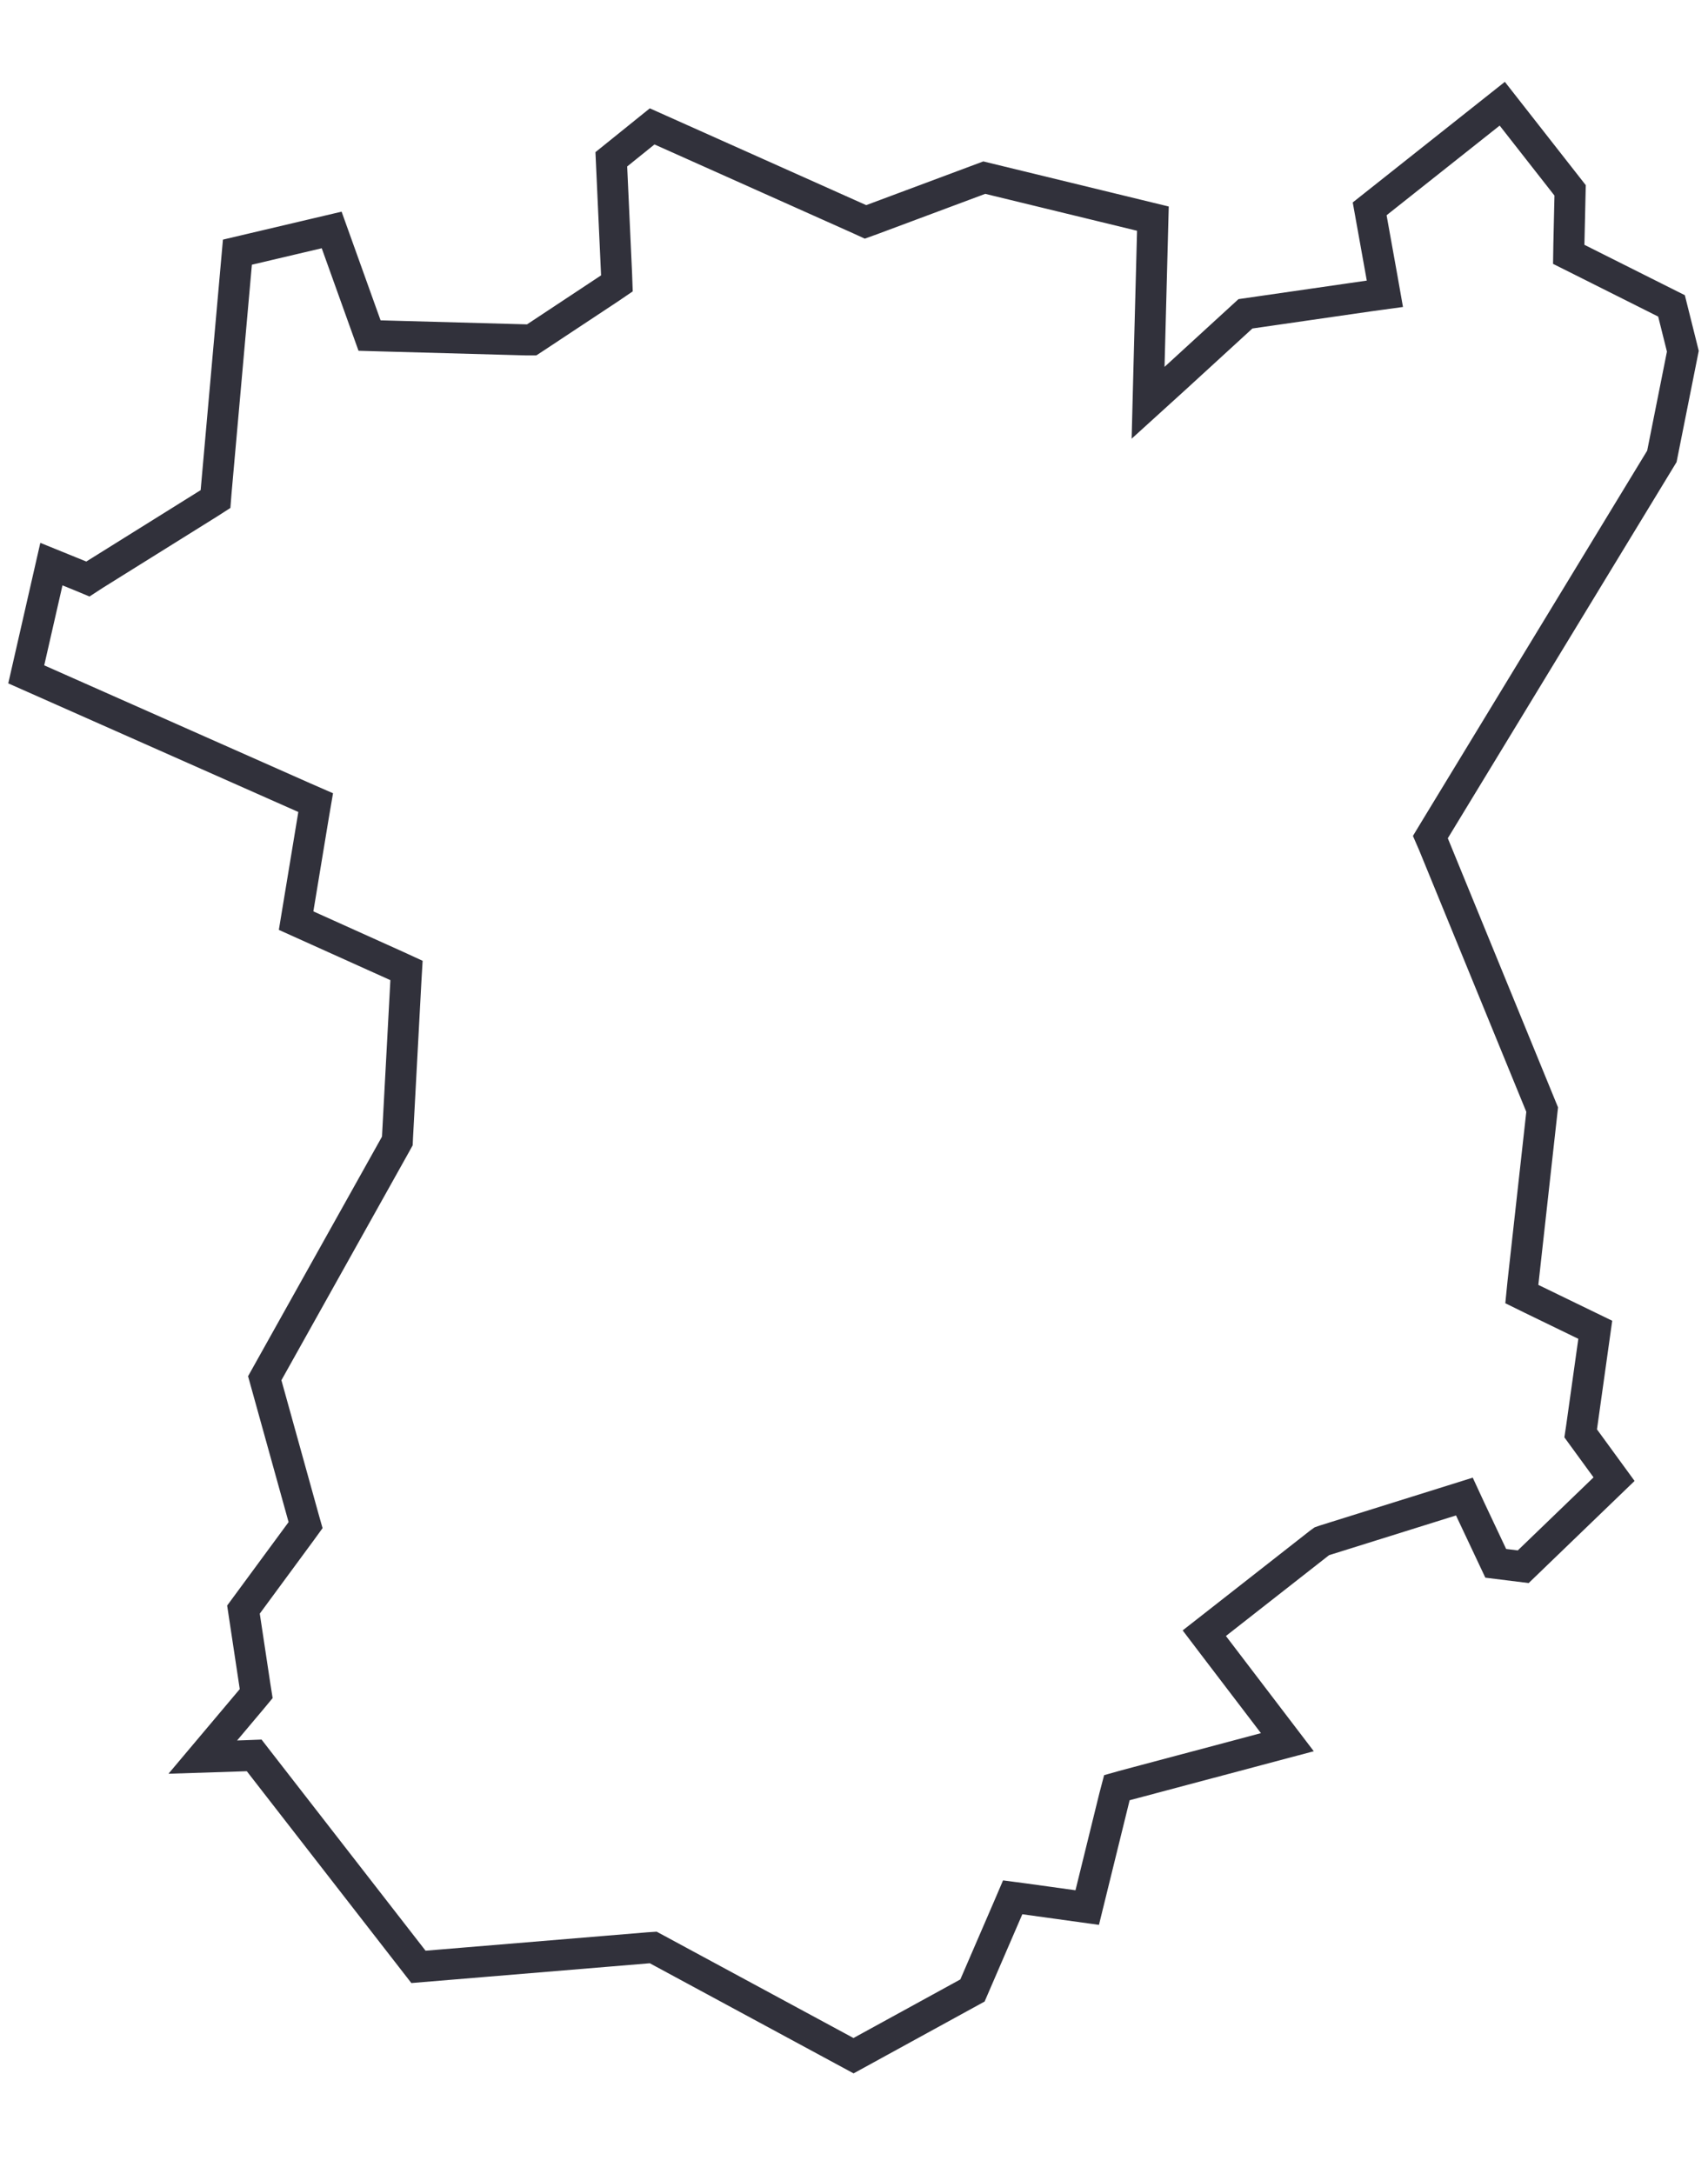 <svg width="11" height="14" fill="none" xmlns="http://www.w3.org/2000/svg"><path d="M7.568 2.436l.453-.415.796-.115.102-.014-.018-.102-.08-.445.854-.677.437.558-.008.349-.001.063.056.028.606.304.073.292-.135.677-1.465 2.409-.026.043.02.046.7 1.709-.124 1.118-.007.07.063.031.41.199-.088.627-.006.04.024.033.191.262-.585.564-.177-.022-.165-.35-.037-.08-.083.026-.818.256-.017.006-.014.01-.665.521-.078.061.06.079.475.623-1.041.277-.057.016-.015.057-.176.715-.404-.056-.076-.01-.03.07-.229.53-.766.42-1.264-.683-.026-.014-.03.002-1.482.123-1.027-1.322-.031-.04-.051.002-.28.009.315-.374.029-.035-.007-.044-.075-.497.371-.504.029-.04-.013-.046-.25-.9.843-1.508.011-.02.001-.023.054-1.007.004-.068-.063-.029-.648-.292.113-.684.013-.076-.071-.031-1.793-.795.162-.71.187.076.048.02.043-.028.737-.46.042-.027.004-.05.137-1.54.607-.143.221.616.023.064.069.002.943.026h.032l.026-.017.476-.315.047-.032-.002-.056-.034-.743L4.2.814l1.337.598.037.017.039-.014.726-.271 1.086.264-.025.951-.006.235.174-.158z" stroke="#31313B" stroke-width=".2"/></svg>